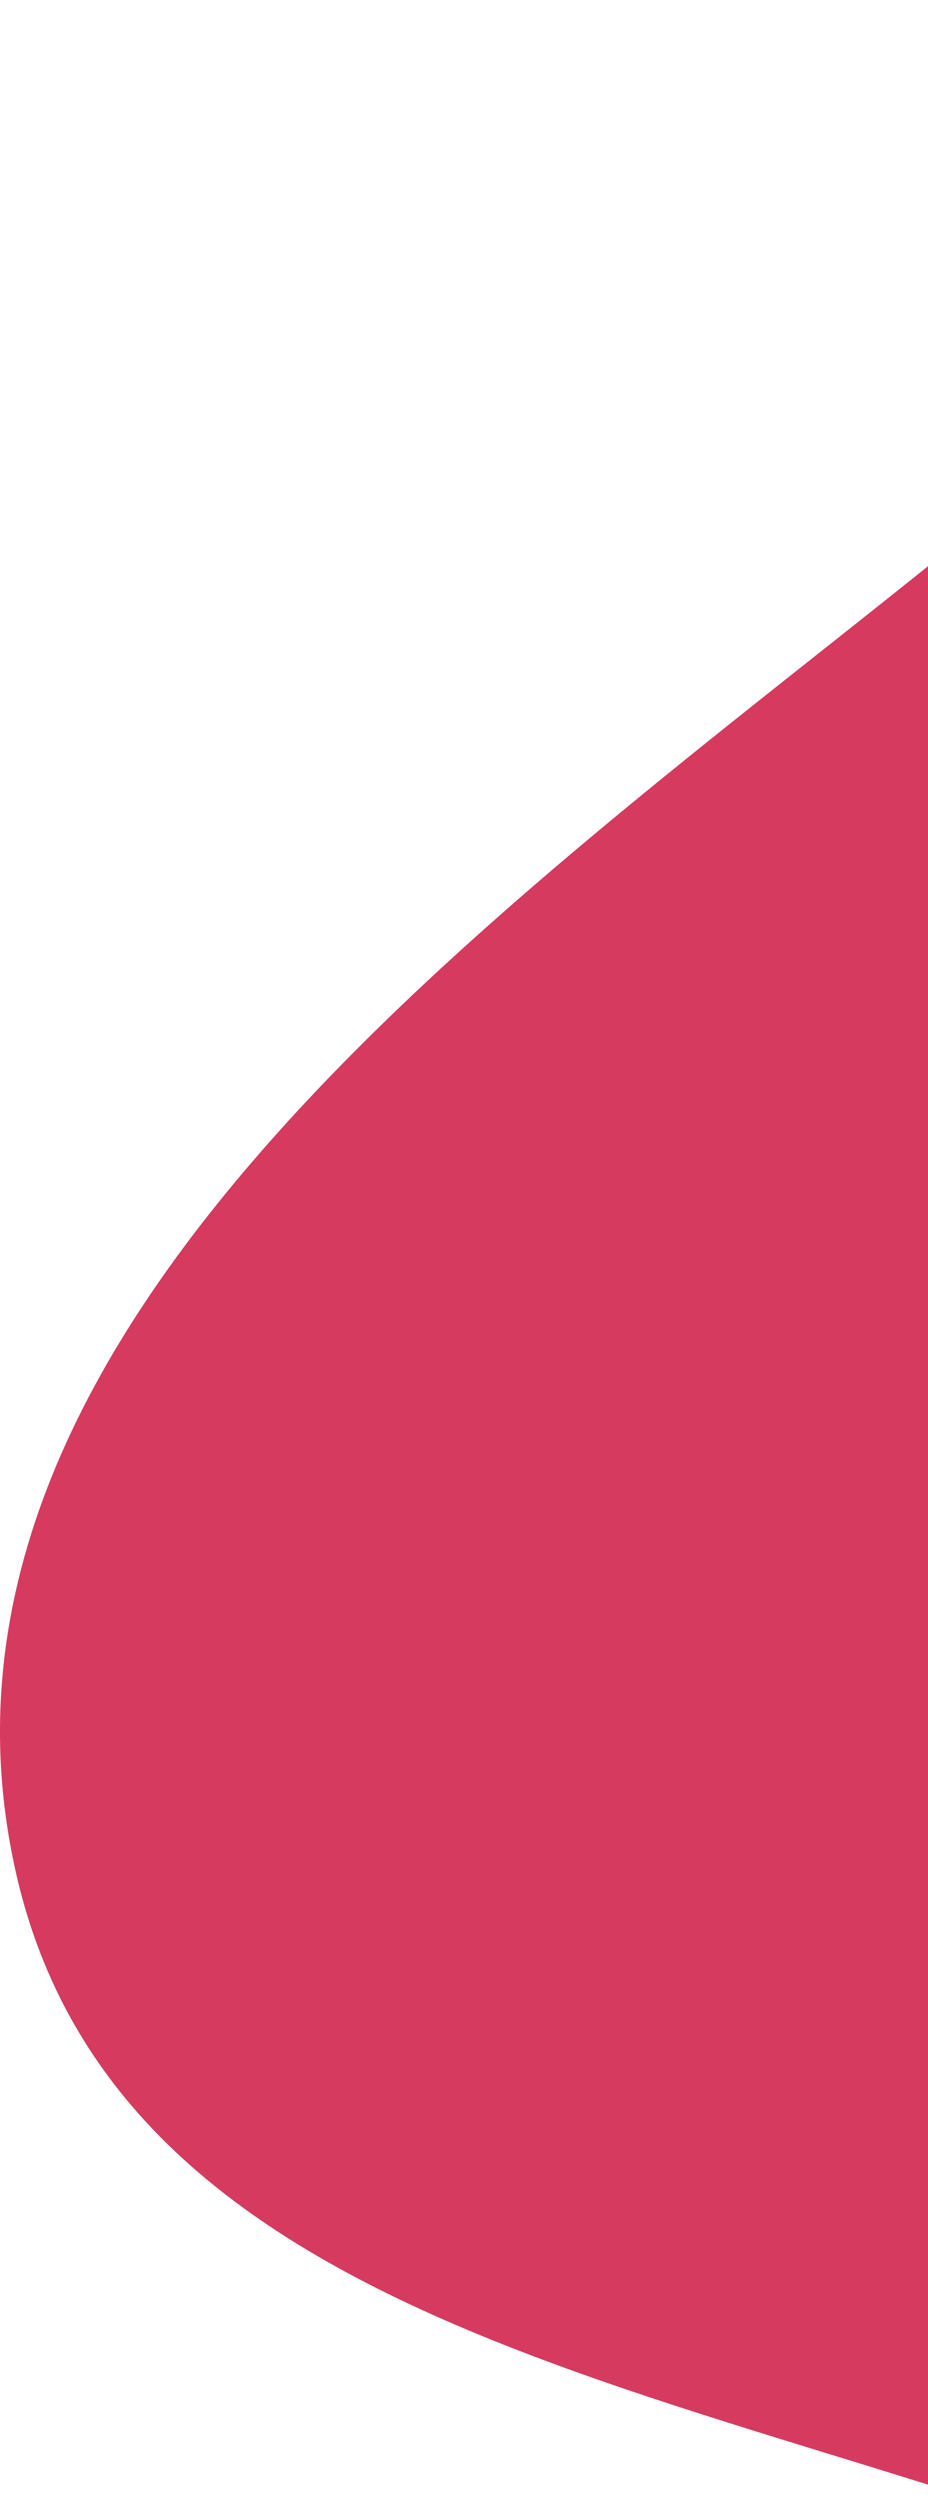 <svg width="146" height="393" viewBox="0 0 146 393" fill="none" xmlns="http://www.w3.org/2000/svg">
<path fill-rule="evenodd" clip-rule="evenodd" d="M356.133 9.756C442.94 1.918 547.571 -19.695 605.062 45.815C661.96 110.649 630.694 212.023 606.239 294.744C588.807 353.711 536.464 388.17 491.464 430.074C449.155 469.472 413.934 528.813 356.133 527.644C298.695 526.482 274.145 456.312 226.17 424.707C151.336 375.409 22.698 382.072 2.594 294.744C-17.135 209.043 79.969 142.238 148.436 87.047C208.224 38.852 279.651 16.662 356.133 9.756Z" fill="#D63A5F"/>
</svg>
